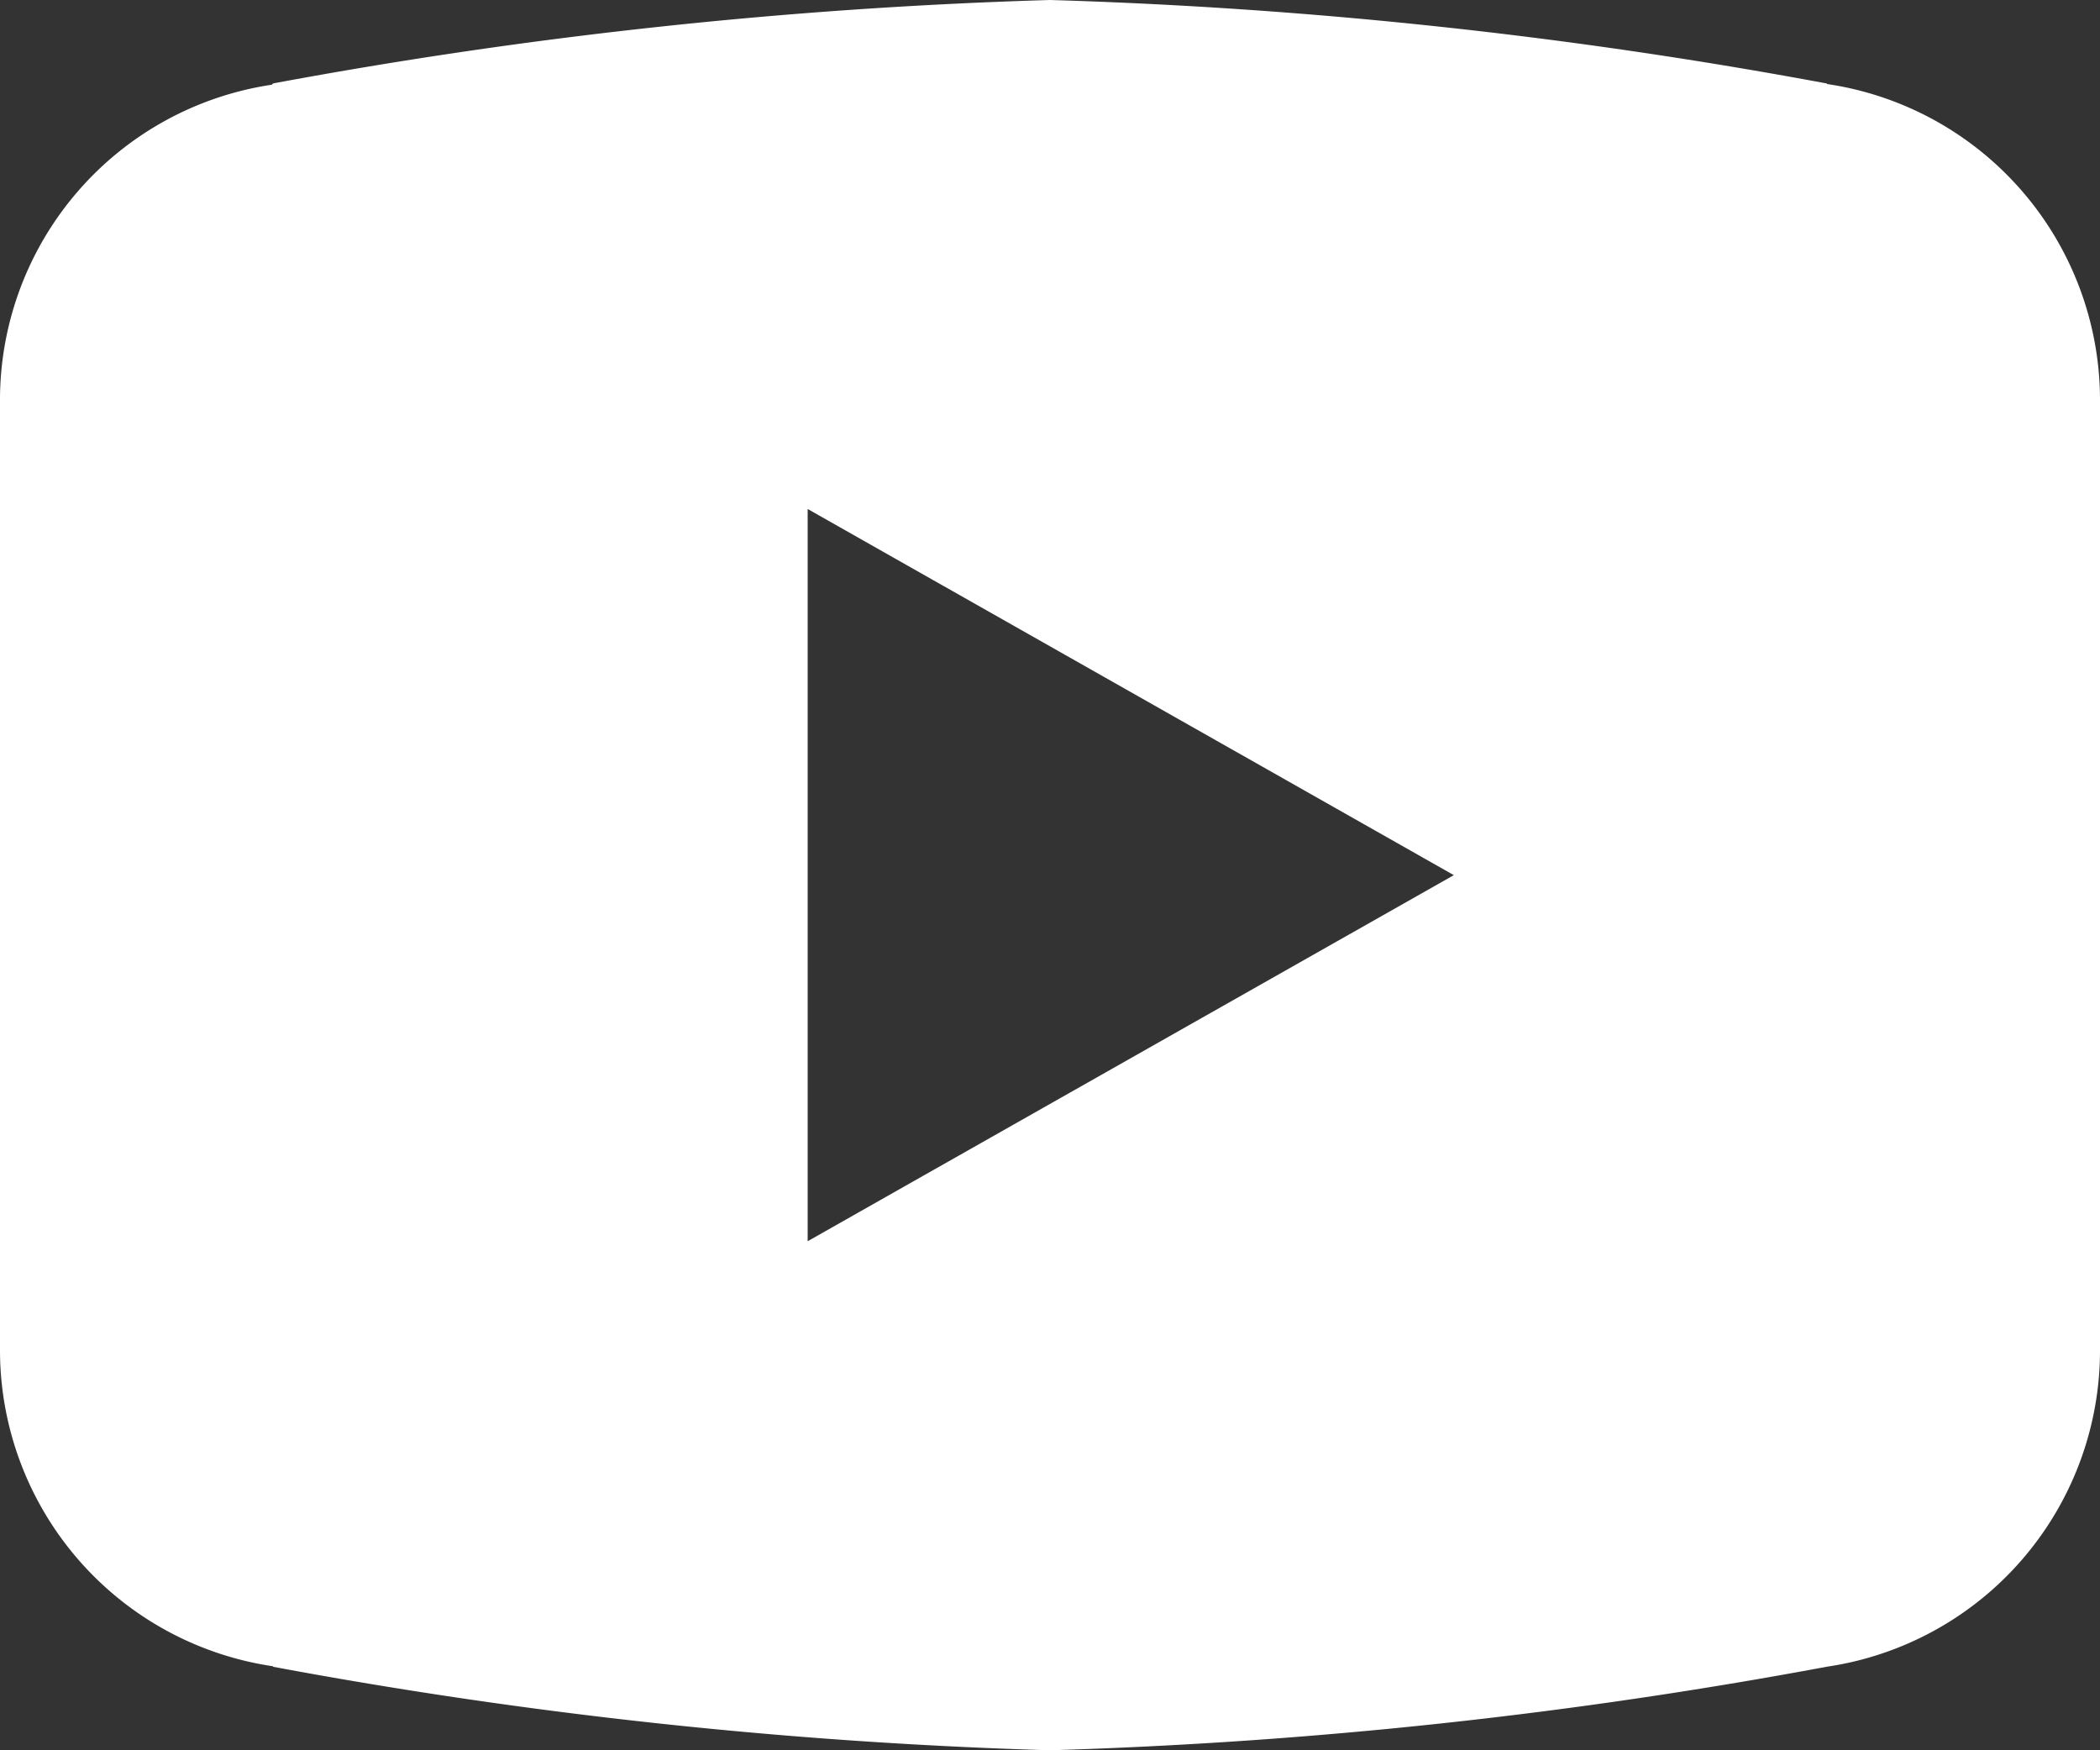 <svg xmlns="http://www.w3.org/2000/svg" width="30" height="25" viewBox="0 0 30 25"><rect x="0" y="0" width="30" height="25" fill="#333333" stroke="none"/><defs><style>.a{fill:#fff;}</style></defs><path class="a" d="M17,4A72.285,72.285,0,0,0,5.9,5.192l-.016.018A4.556,4.556,0,0,0,2,9.681V23.319A4.567,4.567,0,0,0,5.9,27.8l0,.007A72.155,72.155,0,0,0,17,29a72.154,72.154,0,0,0,11.1-1.194l0,0A4.567,4.567,0,0,0,32,23.319V9.681A4.567,4.567,0,0,0,28.1,5.2l0-.007A72.284,72.284,0,0,0,17,4Zm-3.462,7.27L22.769,16.5l-9.231,5.229Z" transform="translate(-2 -4)"/></svg>